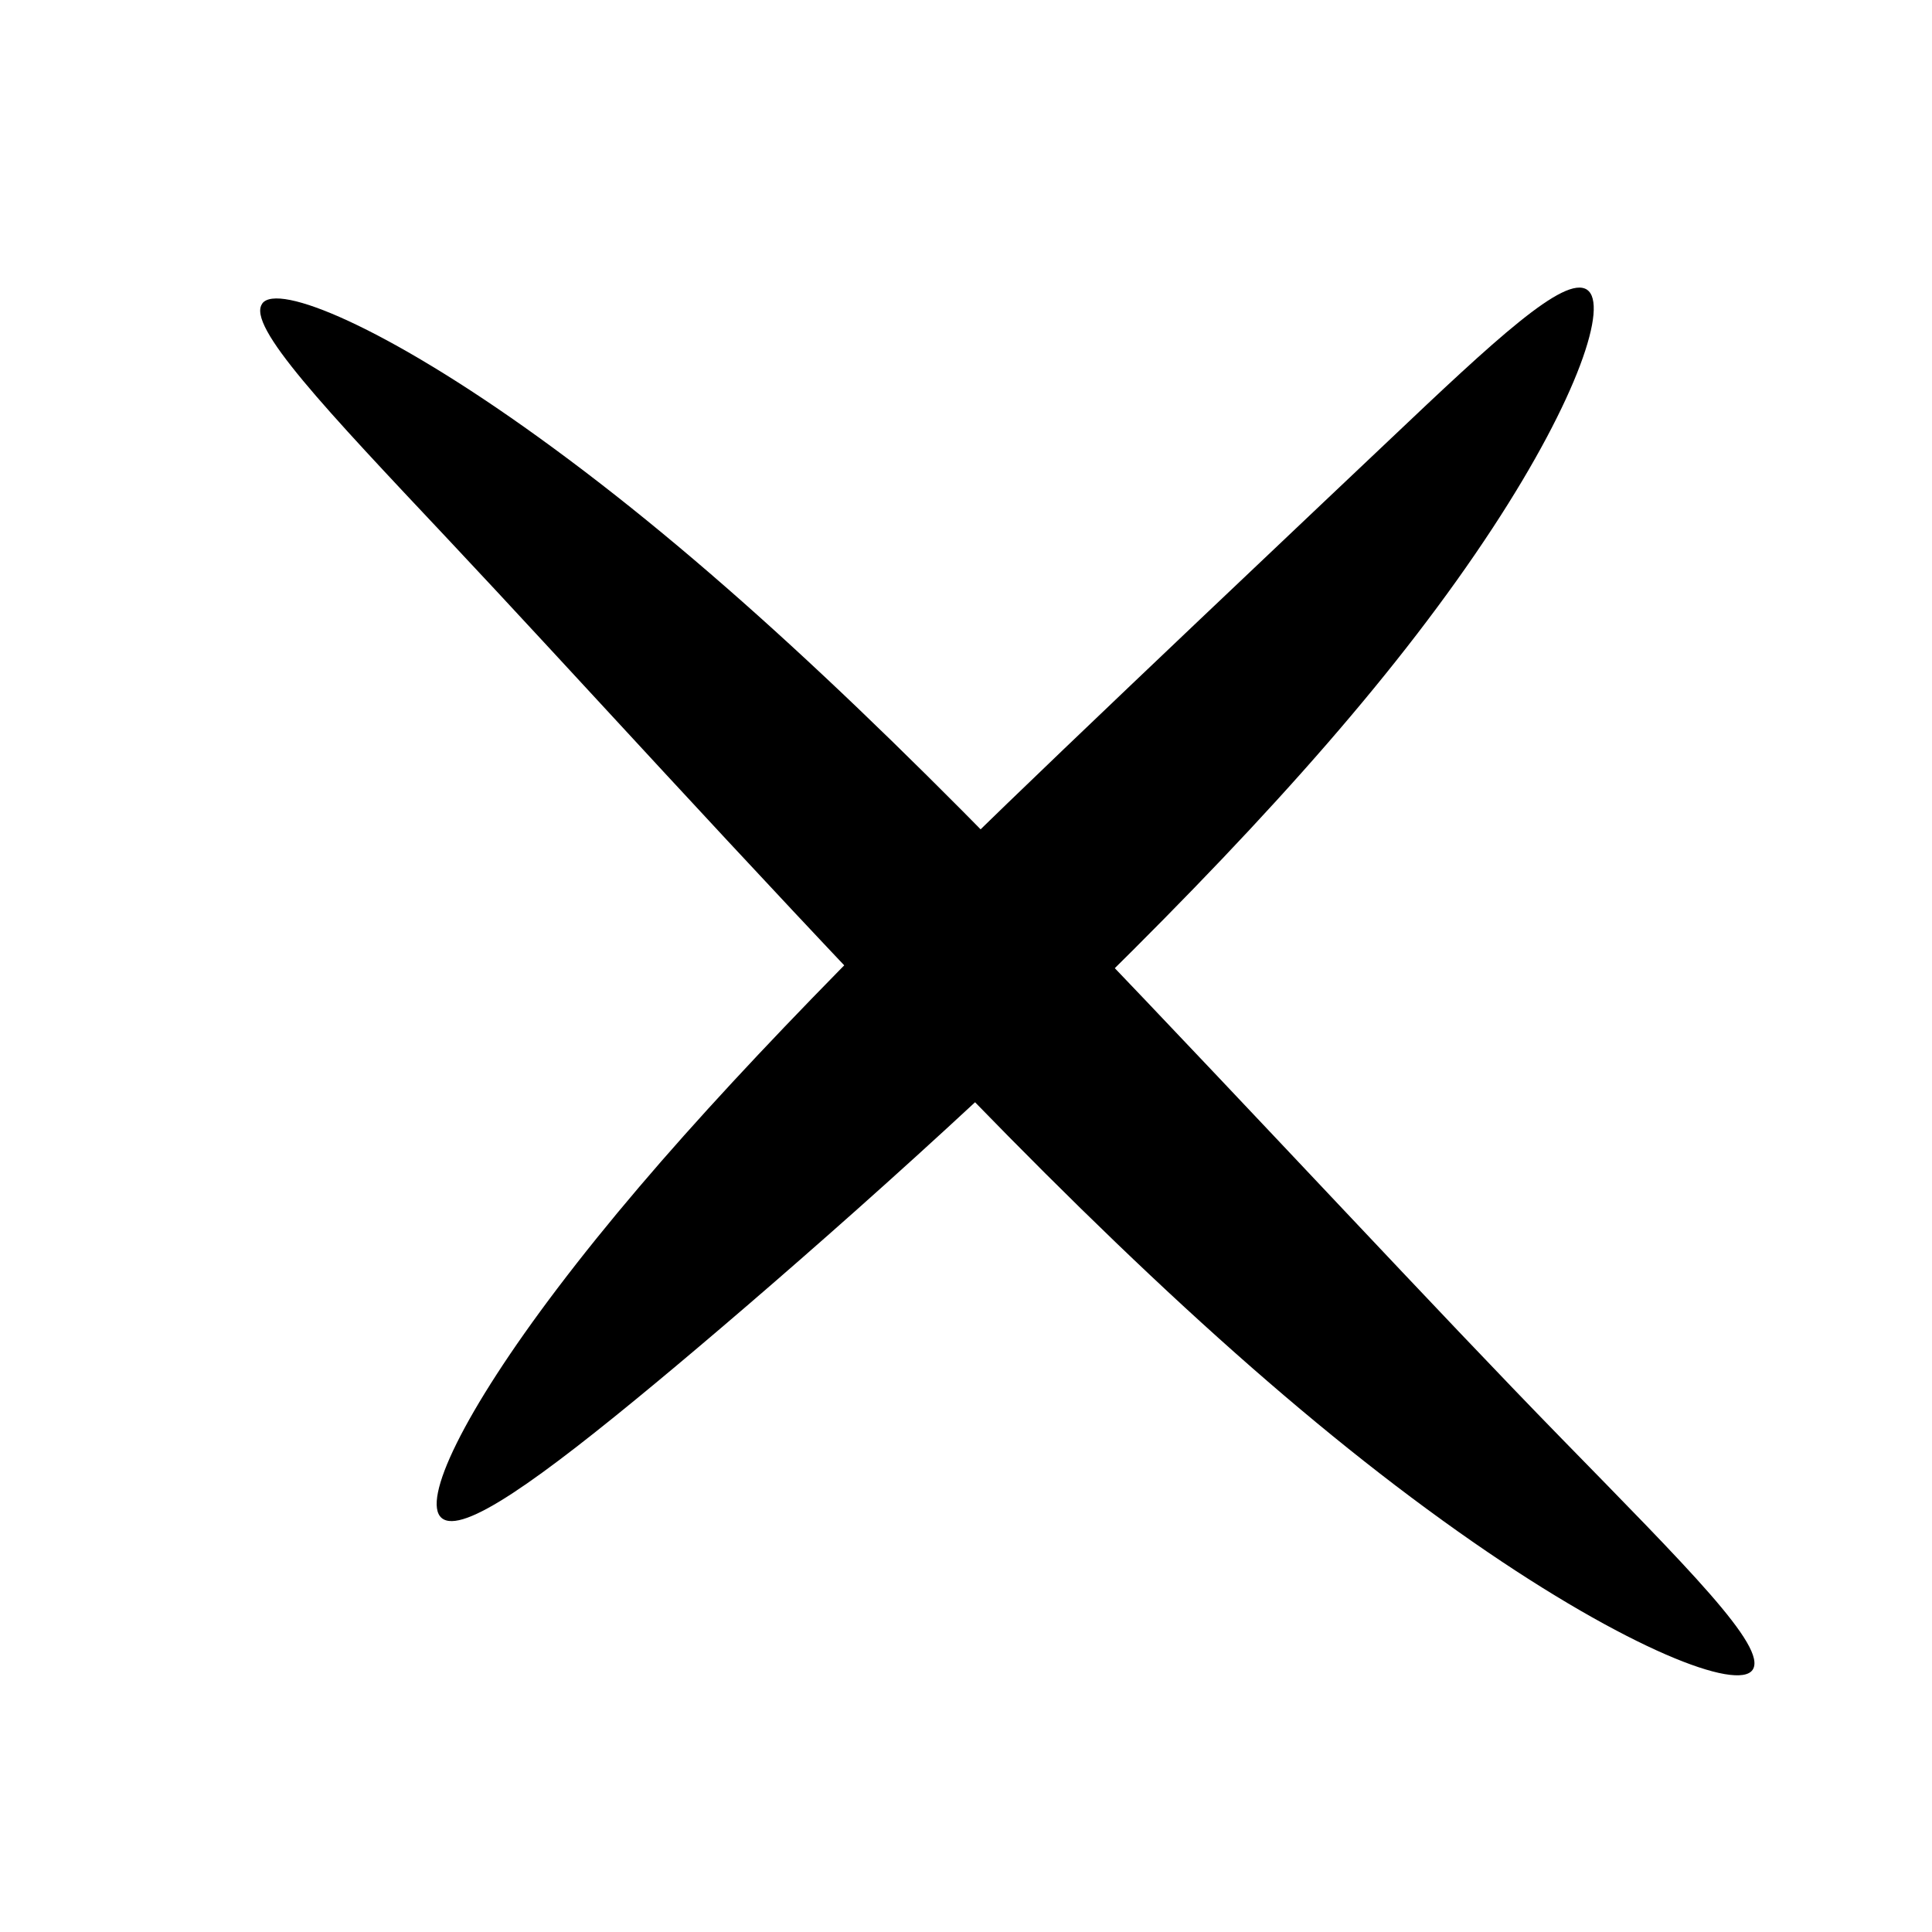 <?xml version="1.0" encoding="UTF-8" standalone="no"?>
<!-- Created with Inkscape (http://www.inkscape.org/) -->

<svg
   xmlns:dc="http://purl.org/dc/elements/1.1/"
   xmlns:cc="http://creativecommons.org/ns#"
   xmlns:rdf="http://www.w3.org/1999/02/22-rdf-syntax-ns#"
   xmlns:svg="http://www.w3.org/2000/svg"
   xmlns="http://www.w3.org/2000/svg"
   xmlns:sodipodi="http://sodipodi.sourceforge.net/DTD/sodipodi-0.dtd"
   xmlns:inkscape="http://www.inkscape.org/namespaces/inkscape"
   width="100"
   height="100"
   viewBox="0 0 26.458 26.458"
   version="1.1"
   id="svg3719"
   inkscape:version="0.92.2 2405546, 2018-03-11"
   sodipodi:docname="cross.svg">
  <defs
     id="defs3713">
    <inkscape:path-effect
       effect="skeletal"
       id="path-effect3822"
       is_visible="true"
       pattern="M 0,5 C 0,2.24 2.24,0 5,0 7.76,0 10,2.24 10,5 10,7.76 7.76,10 5,10 2.24,10 0,7.76 0,5 Z"
       copytype="single_stretched"
       prop_scale="0.265"
       scale_y_rel="false"
       spacing="0"
       normal_offset="0"
       tang_offset="0"
       prop_units="false"
       vertical_pattern="false"
       fuse_tolerance="0" />
    <inkscape:path-effect
       effect="skeletal"
       id="path-effect3798"
       is_visible="true"
       pattern="M 0,5 C 0,2.24 2.24,0 5,0 7.76,0 10,2.24 10,5 10,7.76 7.76,10 5,10 2.24,10 0,7.76 0,5 Z"
       copytype="single_stretched"
       prop_scale="0.265"
       scale_y_rel="false"
       spacing="0"
       normal_offset="0"
       tang_offset="0"
       prop_units="false"
       vertical_pattern="false"
       fuse_tolerance="0" />
  </defs>
  <sodipodi:namedview
     id="base"
     pagecolor="#ffffff"
     bordercolor="#666666"
     borderopacity="1.0"
     inkscape:pageopacity="0.0"
     inkscape:pageshadow="2"
     inkscape:zoom="1.4"
     inkscape:cx="87.93697"
     inkscape:cy="11.655019"
     inkscape:document-units="mm"
     inkscape:current-layer="layer1"
     showgrid="false"
     units="px"
     inkscape:window-width="1920"
     inkscape:window-height="1023"
     inkscape:window-x="0"
     inkscape:window-y="1052"
     inkscape:window-maximized="1" />
  <g
     inkscape:label="Layer 1"
     inkscape:groupmode="layer"
     id="layer1"
     transform="translate(0,-270.542)">
    <path
       style="fill:#000000;stroke:none;stroke-width:0.265px;stroke-linecap:butt;stroke-linejoin:miter;stroke-opacity:1"
       d="m 3.591,274.699 c 0.209,-0.29 1.695,0.324 3.781,1.829 2.247,1.62 4.533,3.76 7.331,6.682 2.655,2.772 4.959,5.267 6.68,7.03 1.713,1.755 2.829,2.861 2.618,3.17 -0.201,0.294 -1.705,-0.278 -3.819,-1.744 -2.266,-1.572 -4.6,-3.699 -7.397,-6.617 -2.662,-2.777 -4.948,-5.313 -6.642,-7.114 -1.687,-1.793 -2.77,-2.933 -2.552,-3.234 z"
       id="path3796"
       inkscape:connector-curvature="0"
       inkscape:path-effect="#path-effect3798"
       inkscape:original-d="m 3.5907739,274.69939 c 6.9902411,5.03977 13.3410161,13.88957 20.4107141,18.70982" />
    <path
       style="fill:#000000;stroke:none;stroke-width:0.265px;stroke-linecap:butt;stroke-linejoin:miter;stroke-opacity:1"
       d="m 21.734,274.51 c 0.296,0.199 -0.12,1.474 -1.293,3.263 -1.254,1.913 -2.995,3.883 -5.358,6.21 -4.1e-5,4e-5 -0.06,0.059 -0.06,0.059 -2.097,2.07 -4.643,4.277 -6.037,5.434 -1.588,1.318 -2.659,2.092 -2.938,1.854 -0.277,-0.235 0.299,-1.448 1.586,-3.145 1.378,-1.817 3.174,-3.705 5.532,-6.027 2.34e-4,-2.3e-4 0.059,-0.058 0.059,-0.058 1.165,-1.153 5.422,-5.172 5.785,-5.517 1.465,-1.39 2.418,-2.279 2.725,-2.073 z"
       id="path3820"
       inkscape:connector-curvature="0"
       inkscape:path-effect="#path-effect3822"
       inkscape:original-d="M 21.733631,274.5104 C 18.05622,279.98383 10.425522,286.17987 6.047619,291.33034" />
  </g>
</svg>
